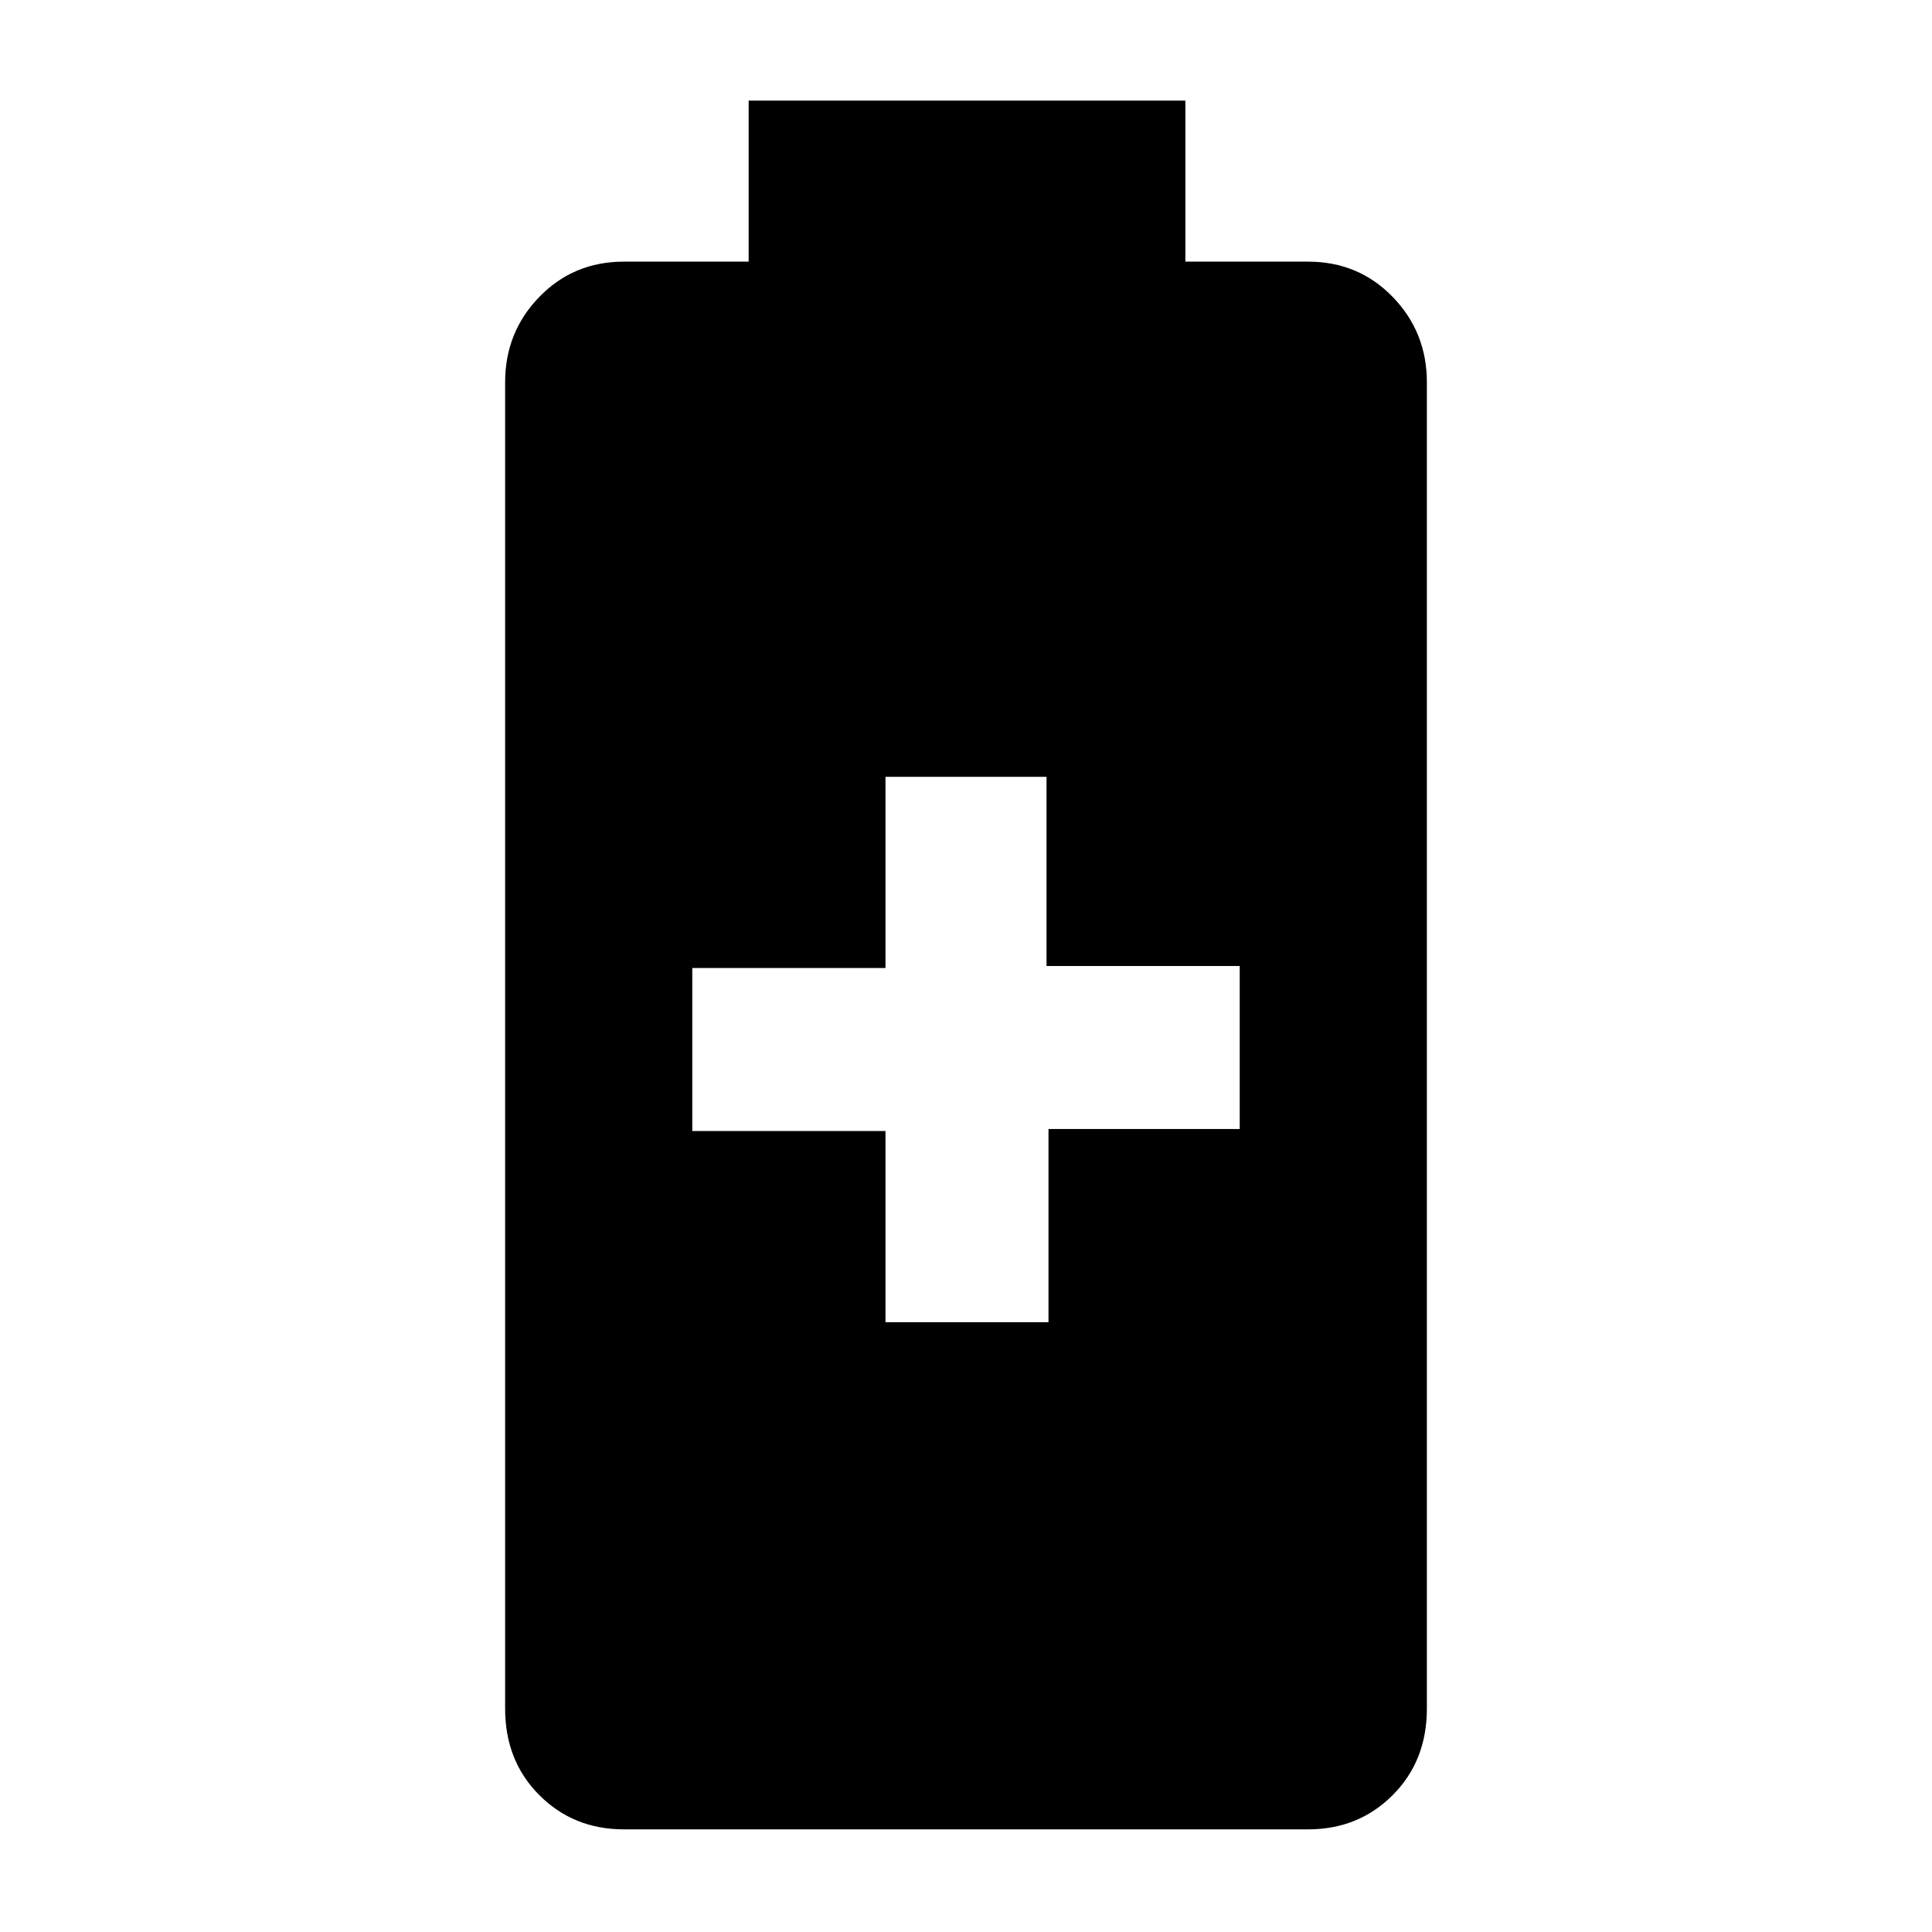 <svg xmlns="http://www.w3.org/2000/svg" height="40" width="40"><path d="M12.917 37.875q-1.042 0-1.75-.708-.709-.709-.709-1.792V7.917q0-1.042.709-1.771.708-.729 1.75-.729H15.5V2.083h9.042v3.334h2.541q1.042 0 1.75.729.709.729.709 1.771v27.458q0 1.083-.709 1.792-.708.708-1.75.708Zm5.416-10.5h3.375v-4h3.959V20h-4v-3.917h-3.334v3.959h-4v3.375h4Z"/></svg>